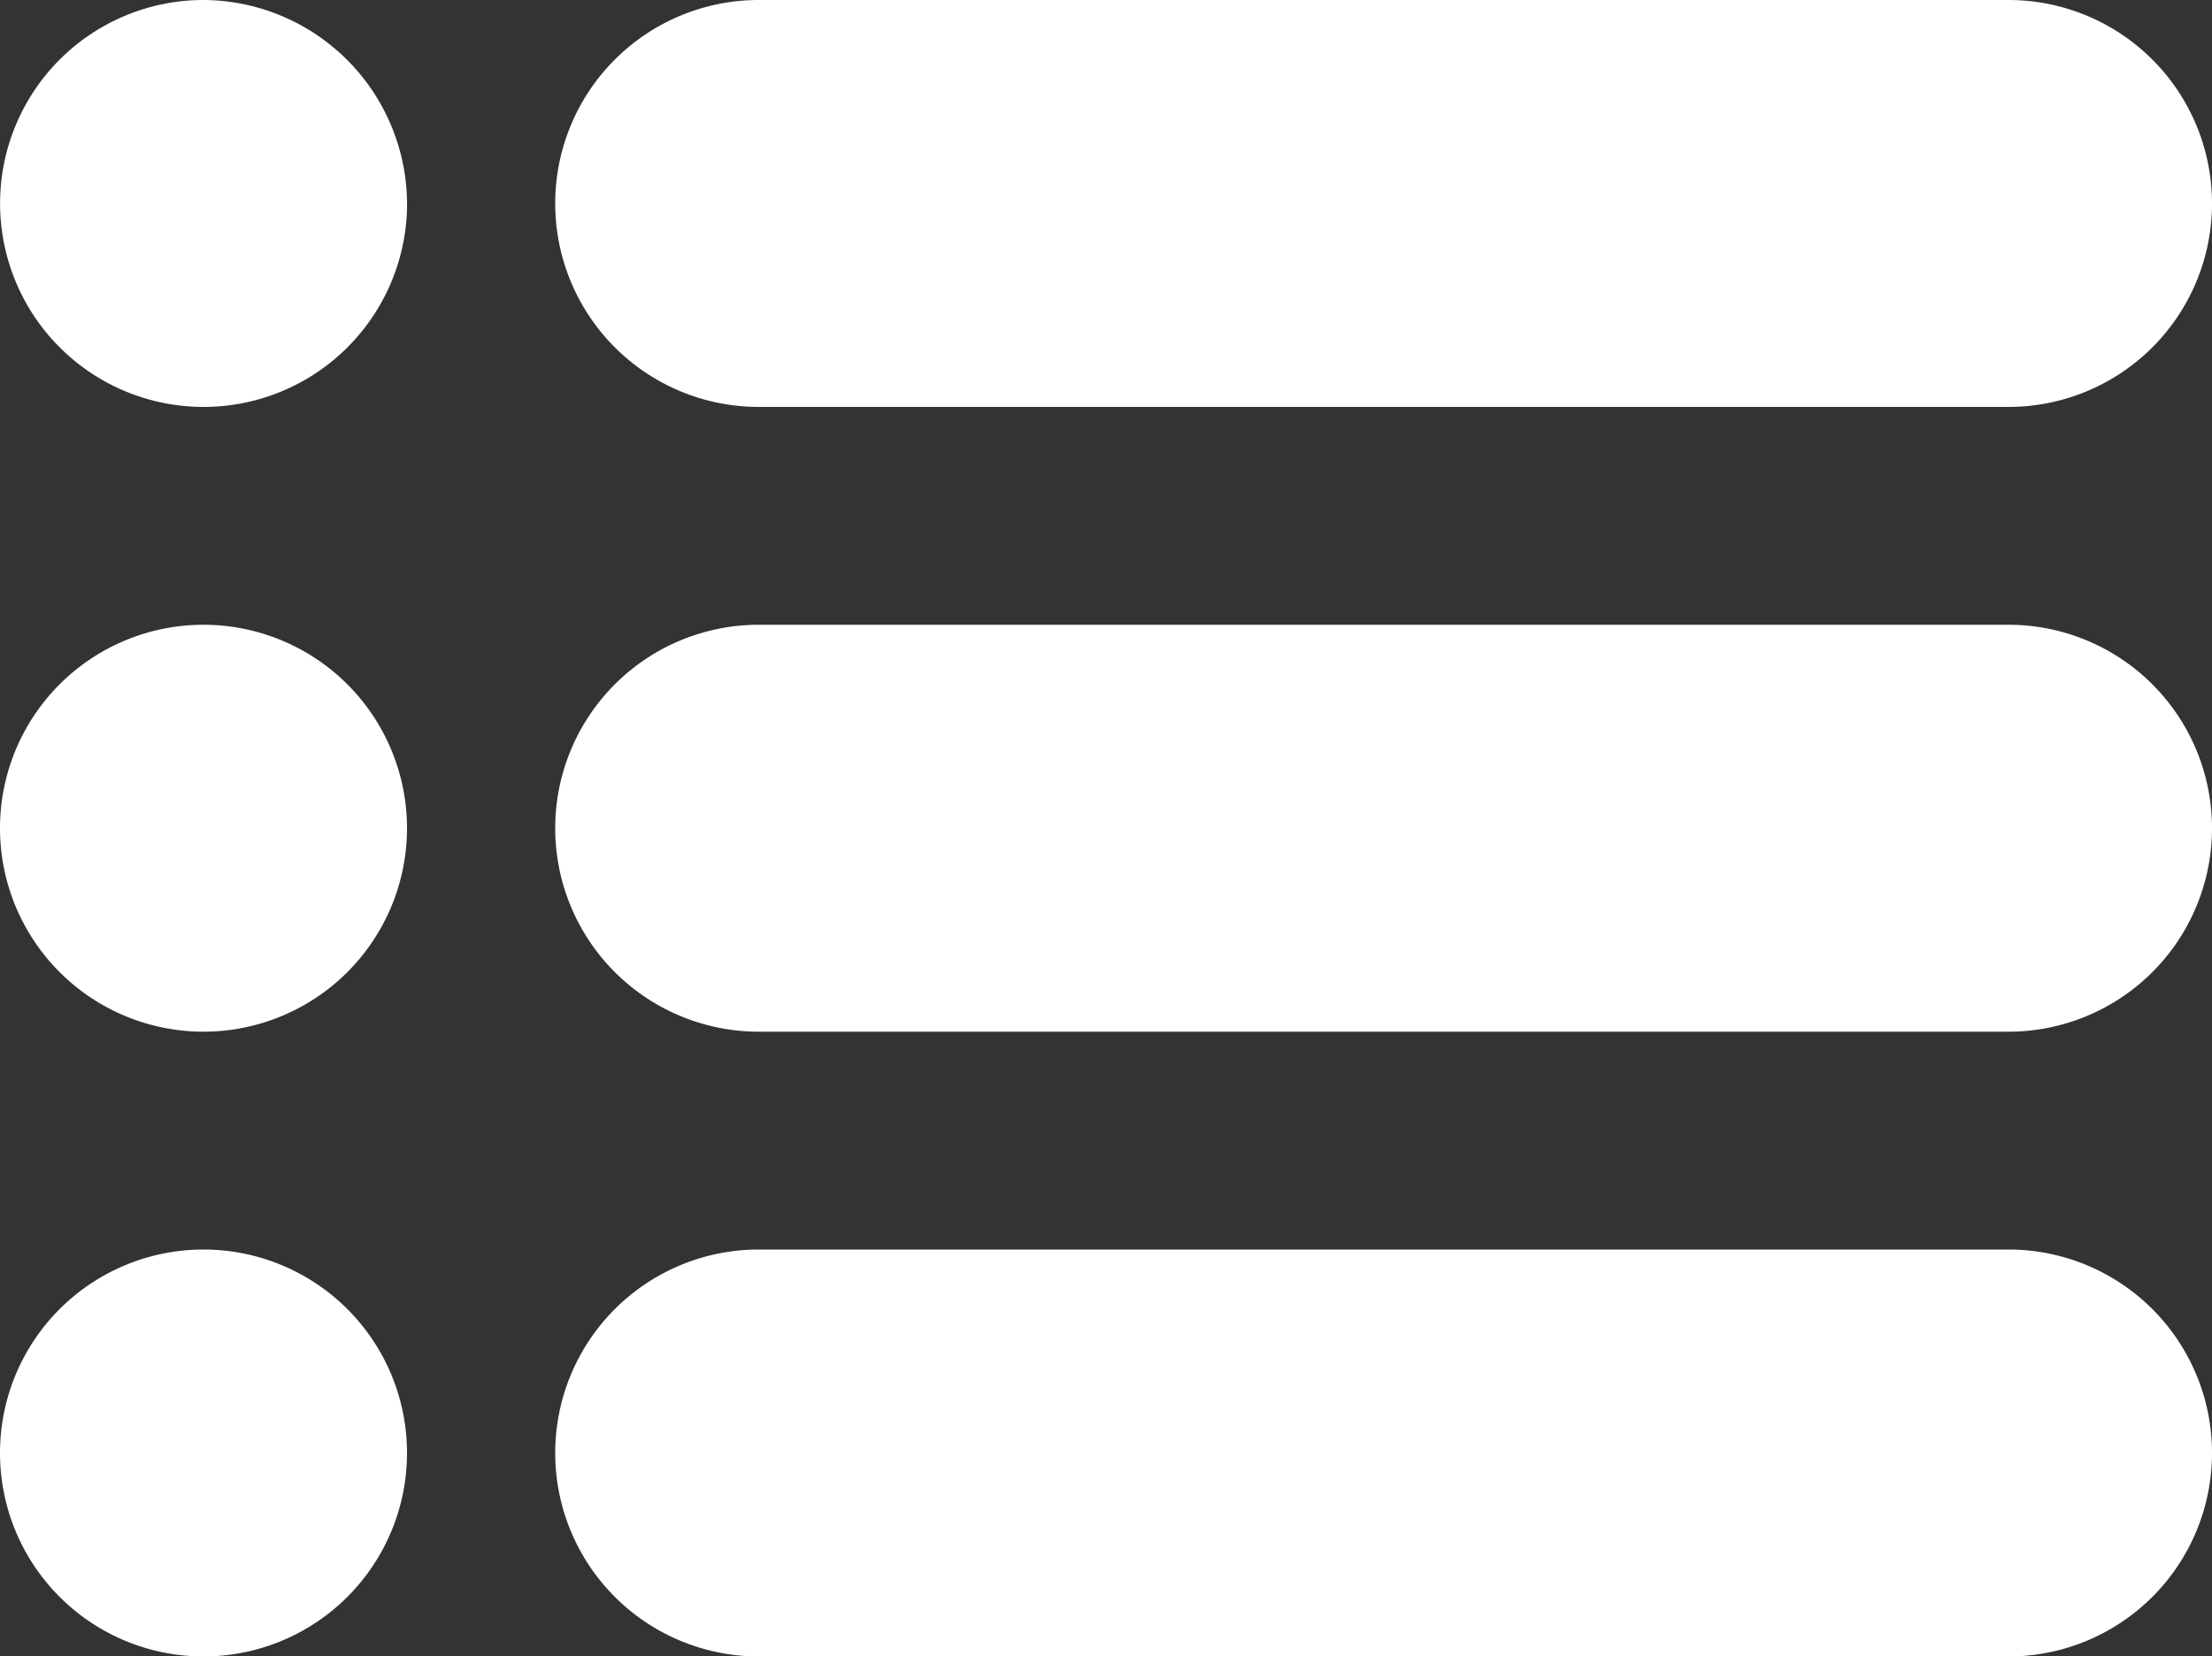 <svg id="Layer_1" data-name="Layer 1" xmlns="http://www.w3.org/2000/svg" width="20" height="14.98" viewBox="0 0 20 14.98"><rect x="0" y="0" width="20" height="14.98" fill="#333333" stroke="none"/><defs><style>.cls-1{fill:#fff;}</style></defs><path class="cls-1" d="M18.16.11H6.86a1.84,1.84,0,0,0,0,3.68h11.3a1.84,1.84,0,0,0,0-3.68Z" transform="translate(0 -0.11)"/><path class="cls-1" d="M1.84.11A1.84,1.84,0,1,0,3.68,2,1.85,1.85,0,0,0,1.84.11Z" transform="translate(0 -0.11)"/><path class="cls-1" d="M1.84,5.76A1.84,1.84,0,1,0,3.68,7.6,1.84,1.84,0,0,0,1.84,5.76Z" transform="translate(0 -0.11)"/><path class="cls-1" d="M1.84,11.41a1.84,1.84,0,1,0,1.84,1.84A1.84,1.84,0,0,0,1.84,11.41Z" transform="translate(0 -0.11)"/><path class="cls-1" d="M18.16,5.76H6.86a1.84,1.84,0,1,0,0,3.68h11.3a1.84,1.84,0,0,0,0-3.68Z" transform="translate(0 -0.11)"/><path class="cls-1" d="M18.16,11.41H6.86a1.84,1.84,0,0,0,0,3.68h11.3a1.84,1.84,0,0,0,0-3.68Z" transform="translate(0 -0.11)"/></svg>